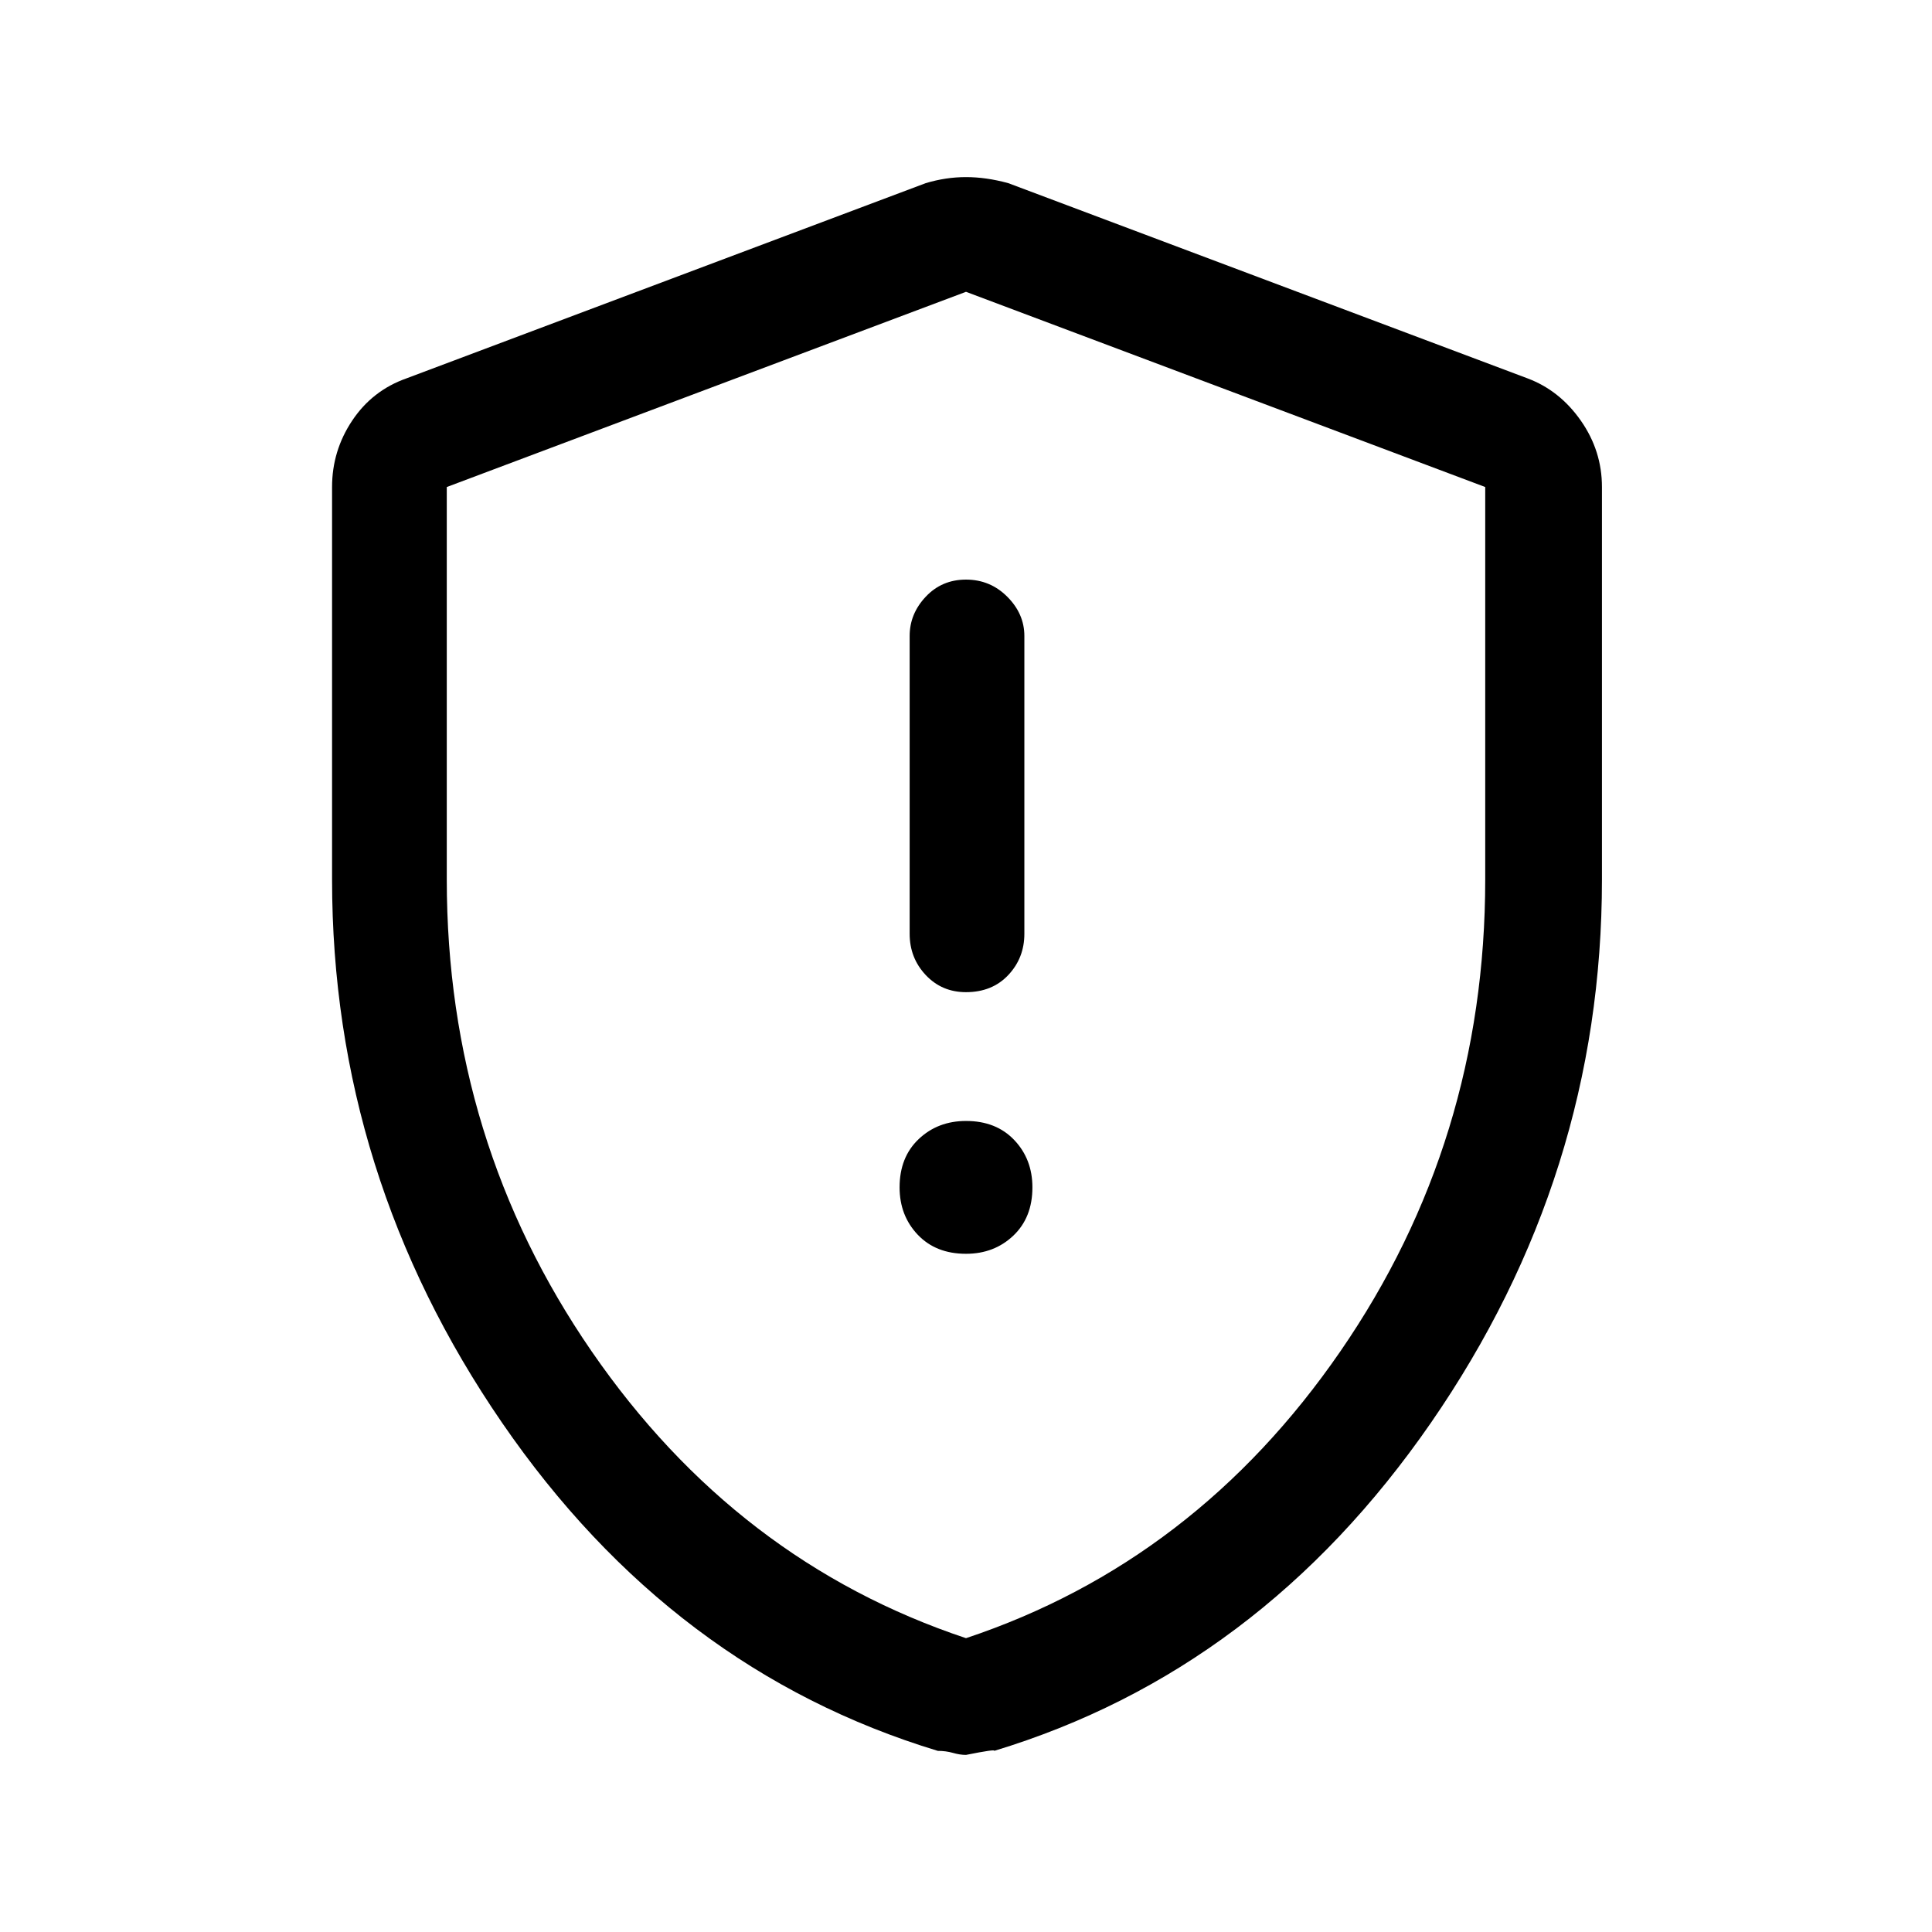 <svg xmlns="http://www.w3.org/2000/svg" height="48" width="48"><path d="M24 24.65q.65 0 1.05-.425t.4-1.025v-7.4q0-.55-.425-.975Q24.6 14.4 24 14.4q-.6 0-1 .425t-.4.975v7.4q0 .6.4 1.025.4.425 1 .425Zm0 6.5q.7 0 1.175-.45.475-.45.475-1.2 0-.7-.45-1.175-.45-.475-1.2-.475-.7 0-1.175.45-.475.45-.475 1.2 0 .7.45 1.175.45.475 1.2.475Zm0 12.45q-.15 0-.325-.05-.175-.05-.375-.05-6.6-2-10.825-8.15T8.25 21.85V12.1q0-.9.5-1.65.5-.75 1.35-1.05L23 4.55q.5-.15 1-.15t1.05.15l12.9 4.85q.8.3 1.325 1.05.525.75.525 1.65v9.75q0 7.35-4.25 13.5T24.7 43.5q.05-.05-.7.1Zm0-2.9q5.7-1.9 9.3-7.125 3.6-5.225 3.6-11.725V12.1L24 7.25 11.1 12.1v9.75q0 6.5 3.6 11.725T24 40.7ZM24 24Z"/></svg>
